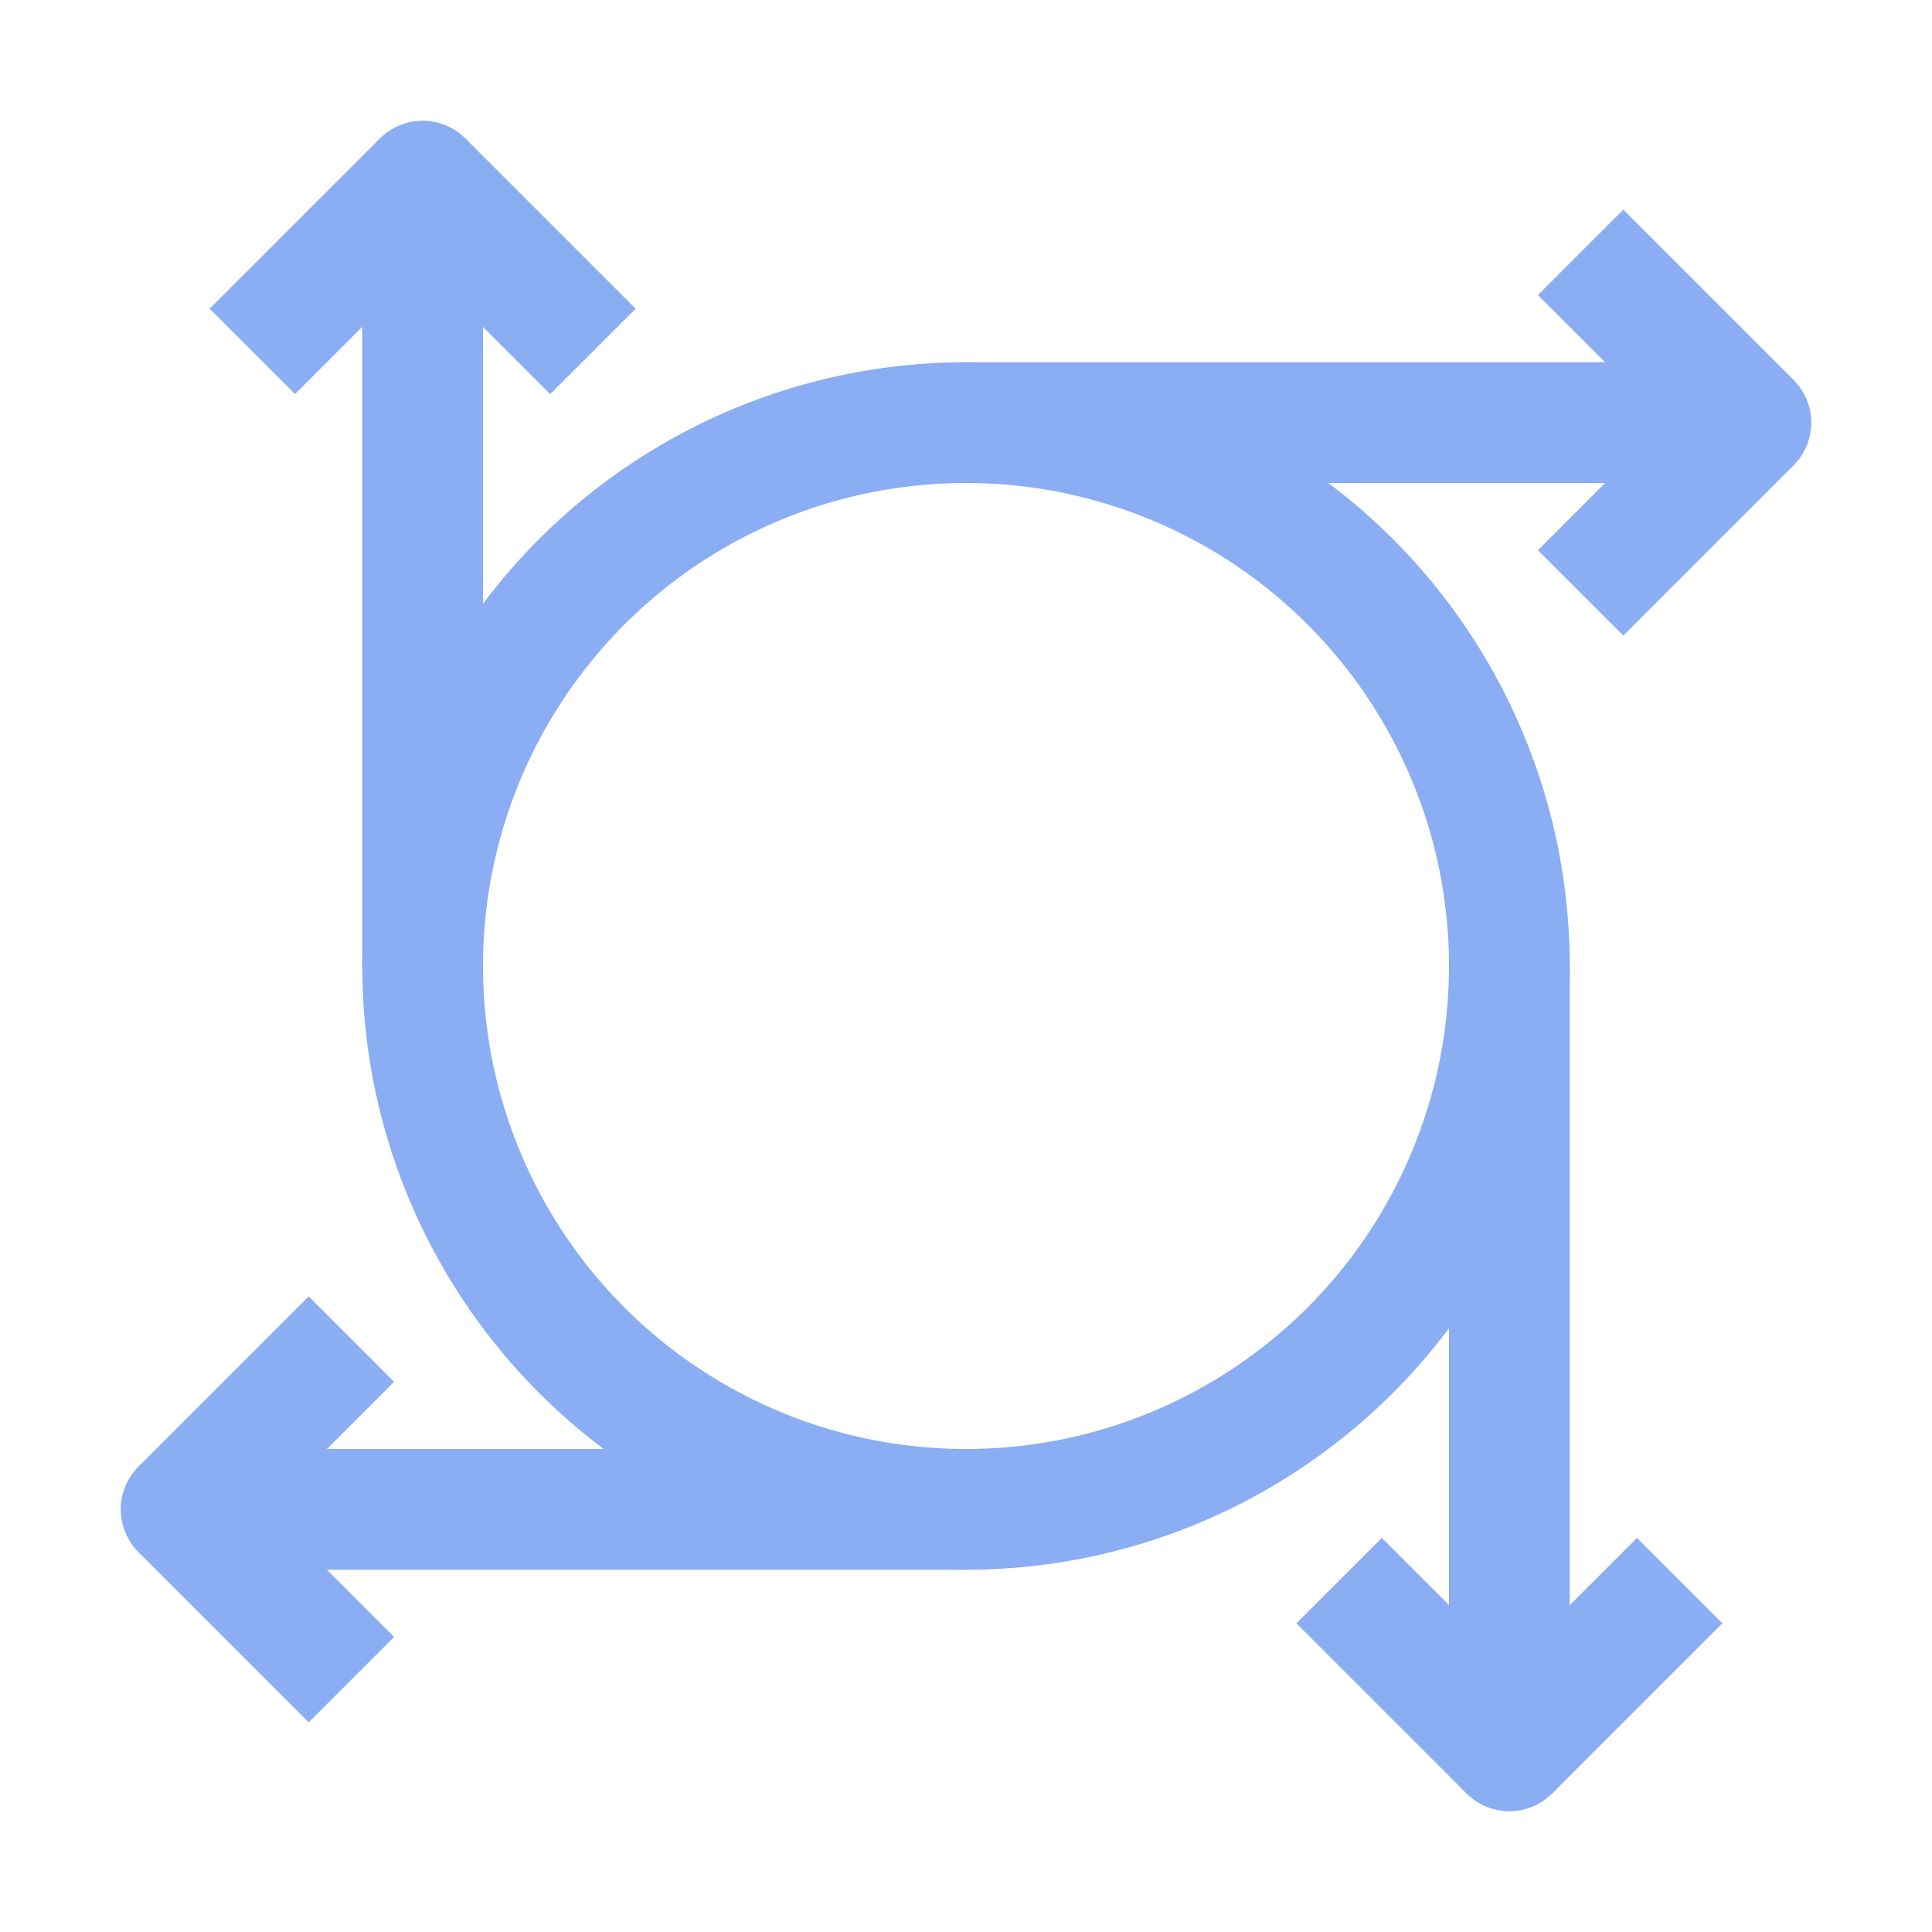 <svg xmlns="http://www.w3.org/2000/svg" width="16" height="16"><g fill="none" fill-rule="evenodd" stroke="#8aadf4"><circle cx="8" cy="8" r="4.5" stroke-linecap="round"/><path stroke-linecap="round" d="M8 3.5h6.5M3.5 8V1.5m4.5 11H1.5m11-4.5v6.5"/><path d="m14.5 3.5-1.41-1.41M14.5 3.5l-1.41 1.41M3.5 1.5 2.09 2.91M3.5 1.5l1.41 1.41M1.5 12.5l1.41 1.41M1.5 12.5l1.41-1.41m9.59 3.41 1.41-1.41M12.5 14.5l-1.41-1.41"/></g></svg>
